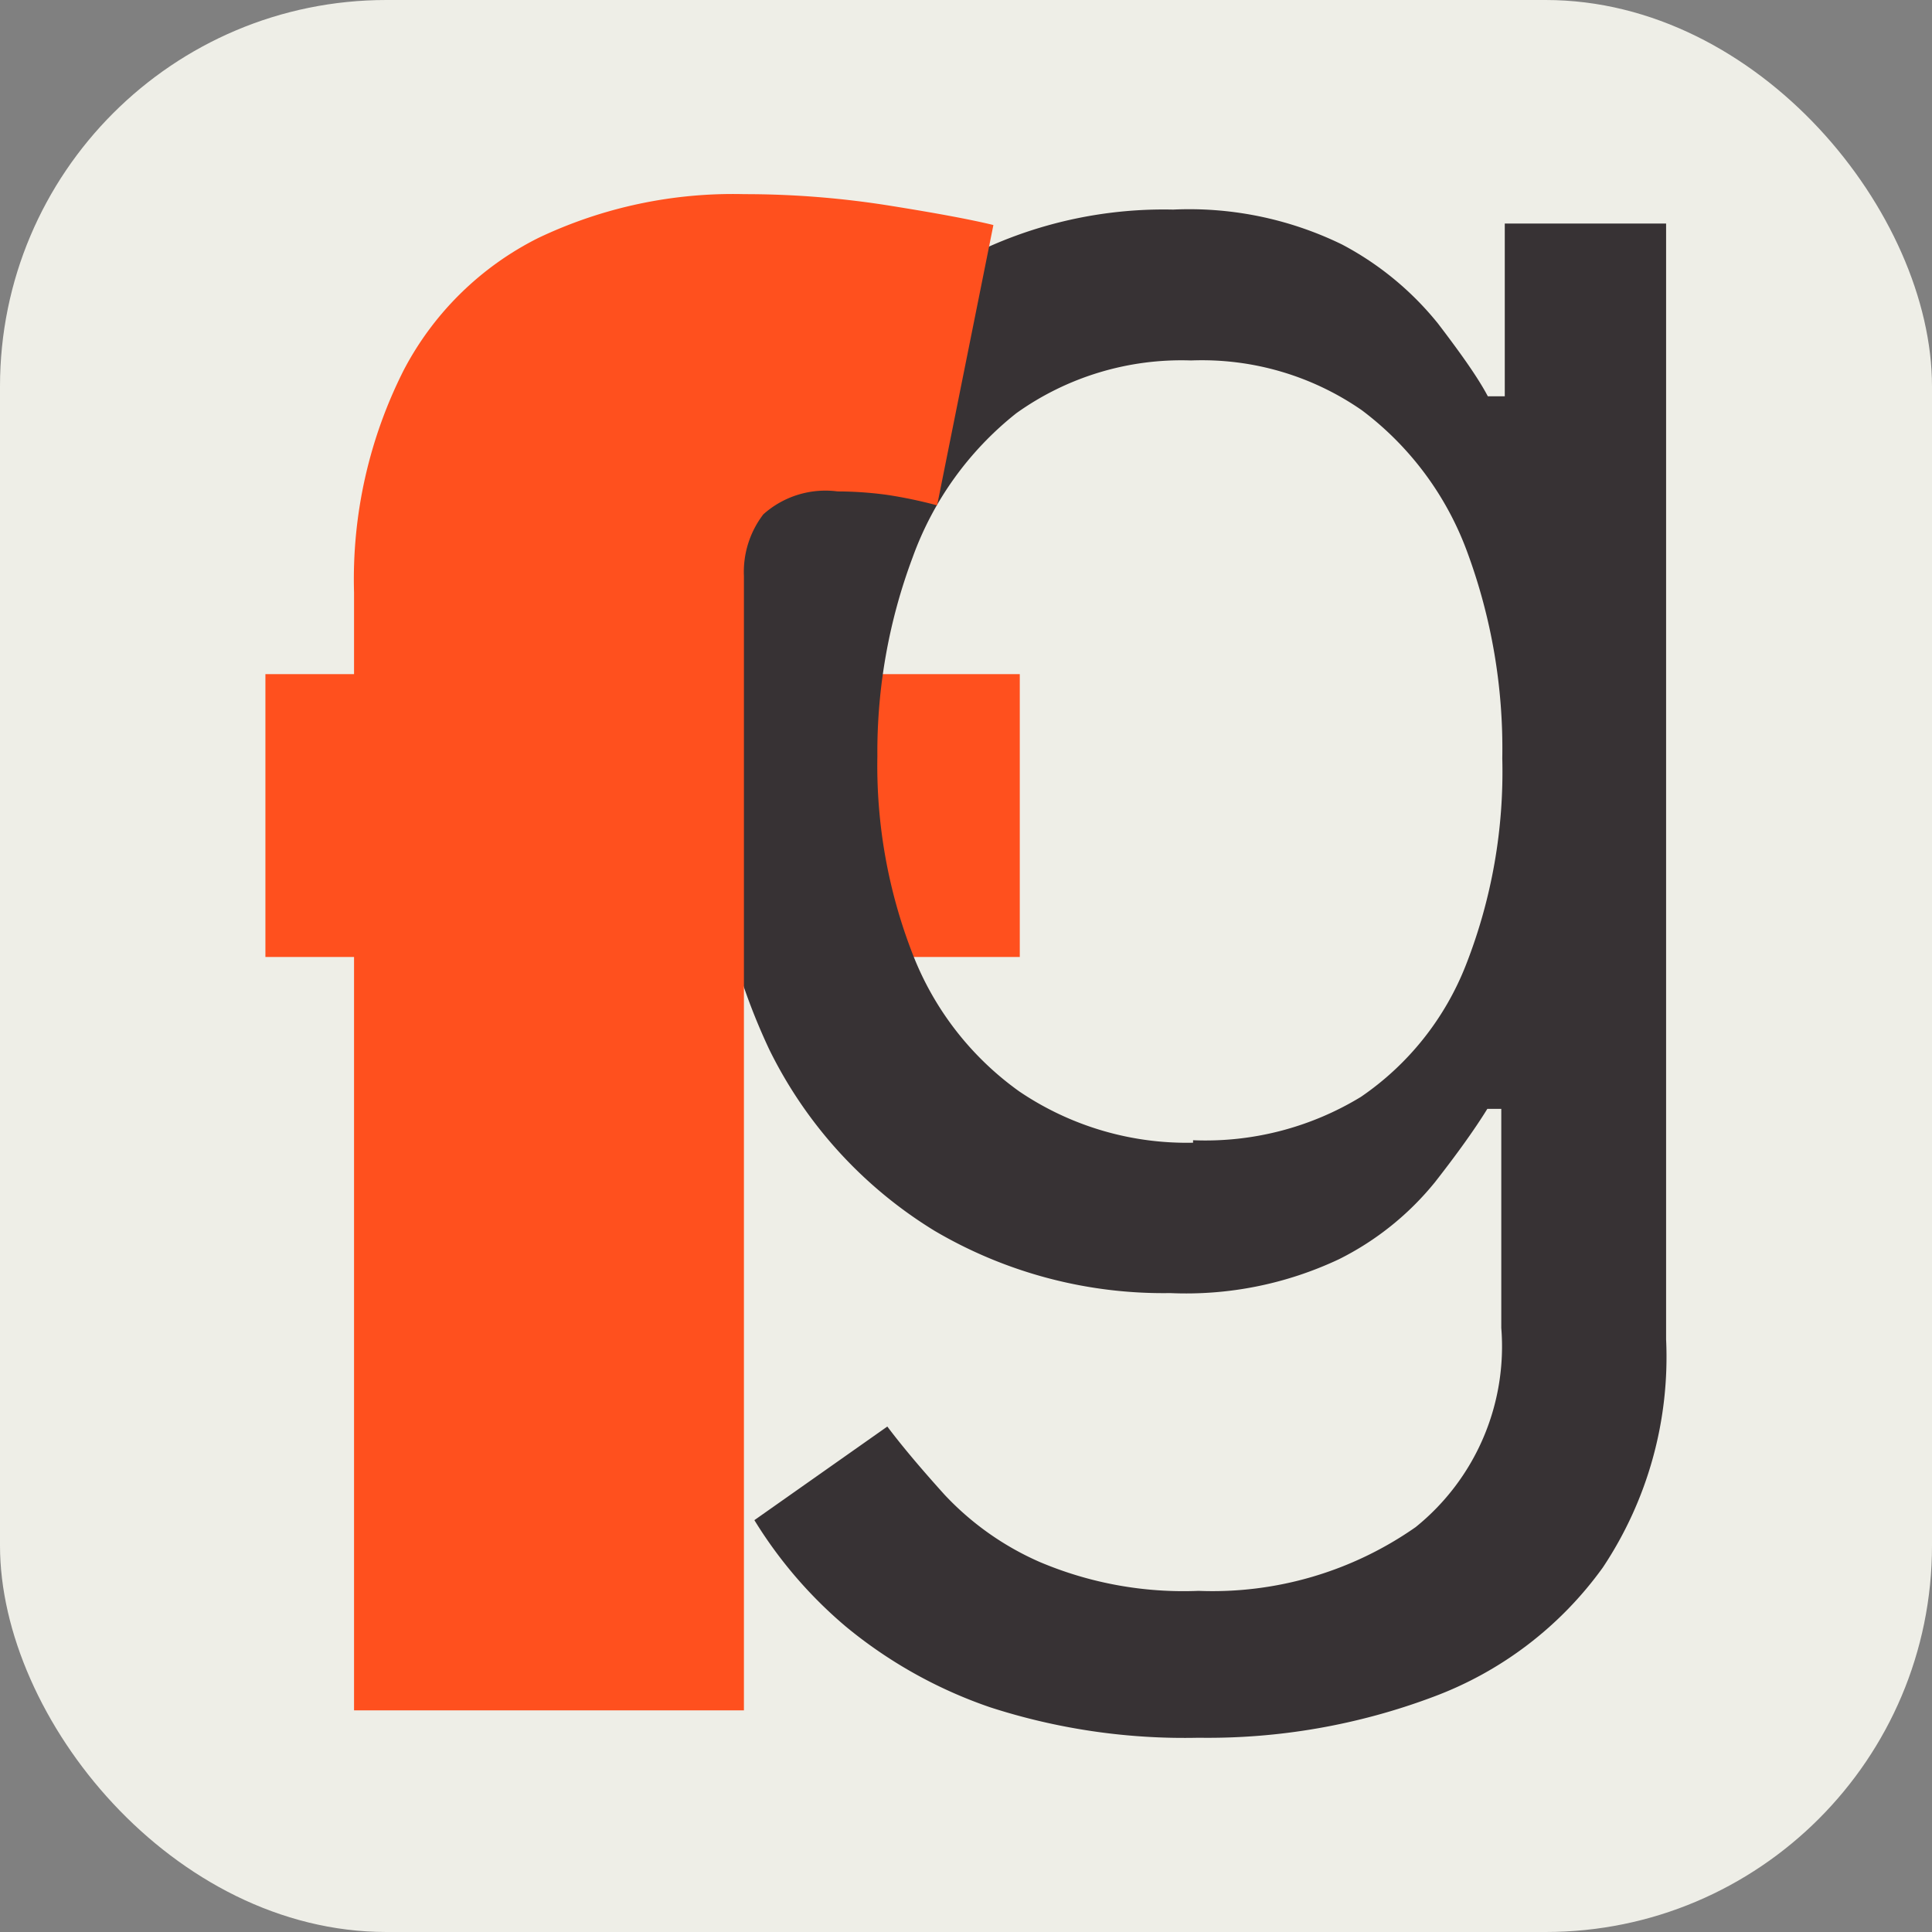 <svg xmlns="http://www.w3.org/2000/svg" version="1.1" xmlns:xlink="http://www.w3.org/1999/xlink" xmlns:svgjs="http://svgjs.com/svgjs" width="1000" height="1000"><rect width="100%" height="100%" fill="#808080" stroke="none"/><rect width="1000" height="1000" rx="200" ry="200" fill="#eeeee7"></rect><g transform="matrix(25.773,0,0,25.773,137.377,100.492)"><svg xmlns="http://www.w3.org/2000/svg" version="1.1" xmlns:xlink="http://www.w3.org/1999/xlink" xmlns:svgjs="http://svgjs.com/svgjs" width="28.17" height="31.04"><svg xmlns="http://www.w3.org/2000/svg" viewBox="0 0 28.17 31.04"><defs><style>.cls-1{fill:#ff501e;}.cls-2{fill:#373234;}</style></defs><g id="Layer_2" data-name="Layer 2"><g id="Layer_1-2" data-name="Layer 1"><rect class="cls-1" y="9.64" width="15.15" height="5.68"></rect><path class="cls-2" d="M18.74,31a12.67,12.67,0,0,1-4.18-.61,9.25,9.25,0,0,1-2.9-1.62,8.86,8.86,0,0,1-1.84-2.14l2.67-1.88c.3.4.69.86,1.15,1.37a5.8,5.8,0,0,0,1.91,1.35,7.4,7.4,0,0,0,3.19.58,7.11,7.11,0,0,0,4.36-1.28,4.66,4.66,0,0,0,1.72-4V18.37h-.28q-.37.6-1.05,1.47a5.82,5.82,0,0,1-1.93,1.55,7.2,7.2,0,0,1-3.39.68,9.06,9.06,0,0,1-4.73-1.25,8.83,8.83,0,0,1-3.32-3.64,12.78,12.78,0,0,1-1.21-5.8,13.47,13.47,0,0,1,1.18-5.84,9.17,9.17,0,0,1,3.28-3.86A8.64,8.64,0,0,1,18.23.31a7,7,0,0,1,3.39.7A6.16,6.16,0,0,1,23.55,2.6c.45.59.8,1.08,1,1.46h.34V.59h3.24V23a7.62,7.62,0,0,1-1.27,4.58,7.35,7.35,0,0,1-3.41,2.6A12.87,12.87,0,0,1,18.74,31Zm-.11-12A6,6,0,0,0,22,18.13a5.74,5.74,0,0,0,2.11-2.65,10.62,10.62,0,0,0,.73-4.15,11.37,11.37,0,0,0-.71-4.16,6.25,6.25,0,0,0-2.11-2.83,5.63,5.63,0,0,0-3.43-1A5.7,5.7,0,0,0,15.08,4.4,6.51,6.51,0,0,0,13,7.29a11.13,11.13,0,0,0-.71,4,10.43,10.43,0,0,0,.72,4,6.09,6.09,0,0,0,2.13,2.73A6,6,0,0,0,18.63,19.05Z"></path><path class="cls-1" d="M1.78,30.45V8a9.3,9.3,0,0,1,1-4.47A6.16,6.16,0,0,1,5.48.88,9.09,9.09,0,0,1,9.62,0a18.44,18.44,0,0,1,2.91.23c.94.15,1.64.28,2.09.39L13.49,6.25a9.11,9.11,0,0,0-1-.21,7.51,7.51,0,0,0-1-.07A1.87,1.87,0,0,0,10,6.43a1.9,1.9,0,0,0-.39,1.24V30.45Z"></path></g></g></svg></svg></g></svg>